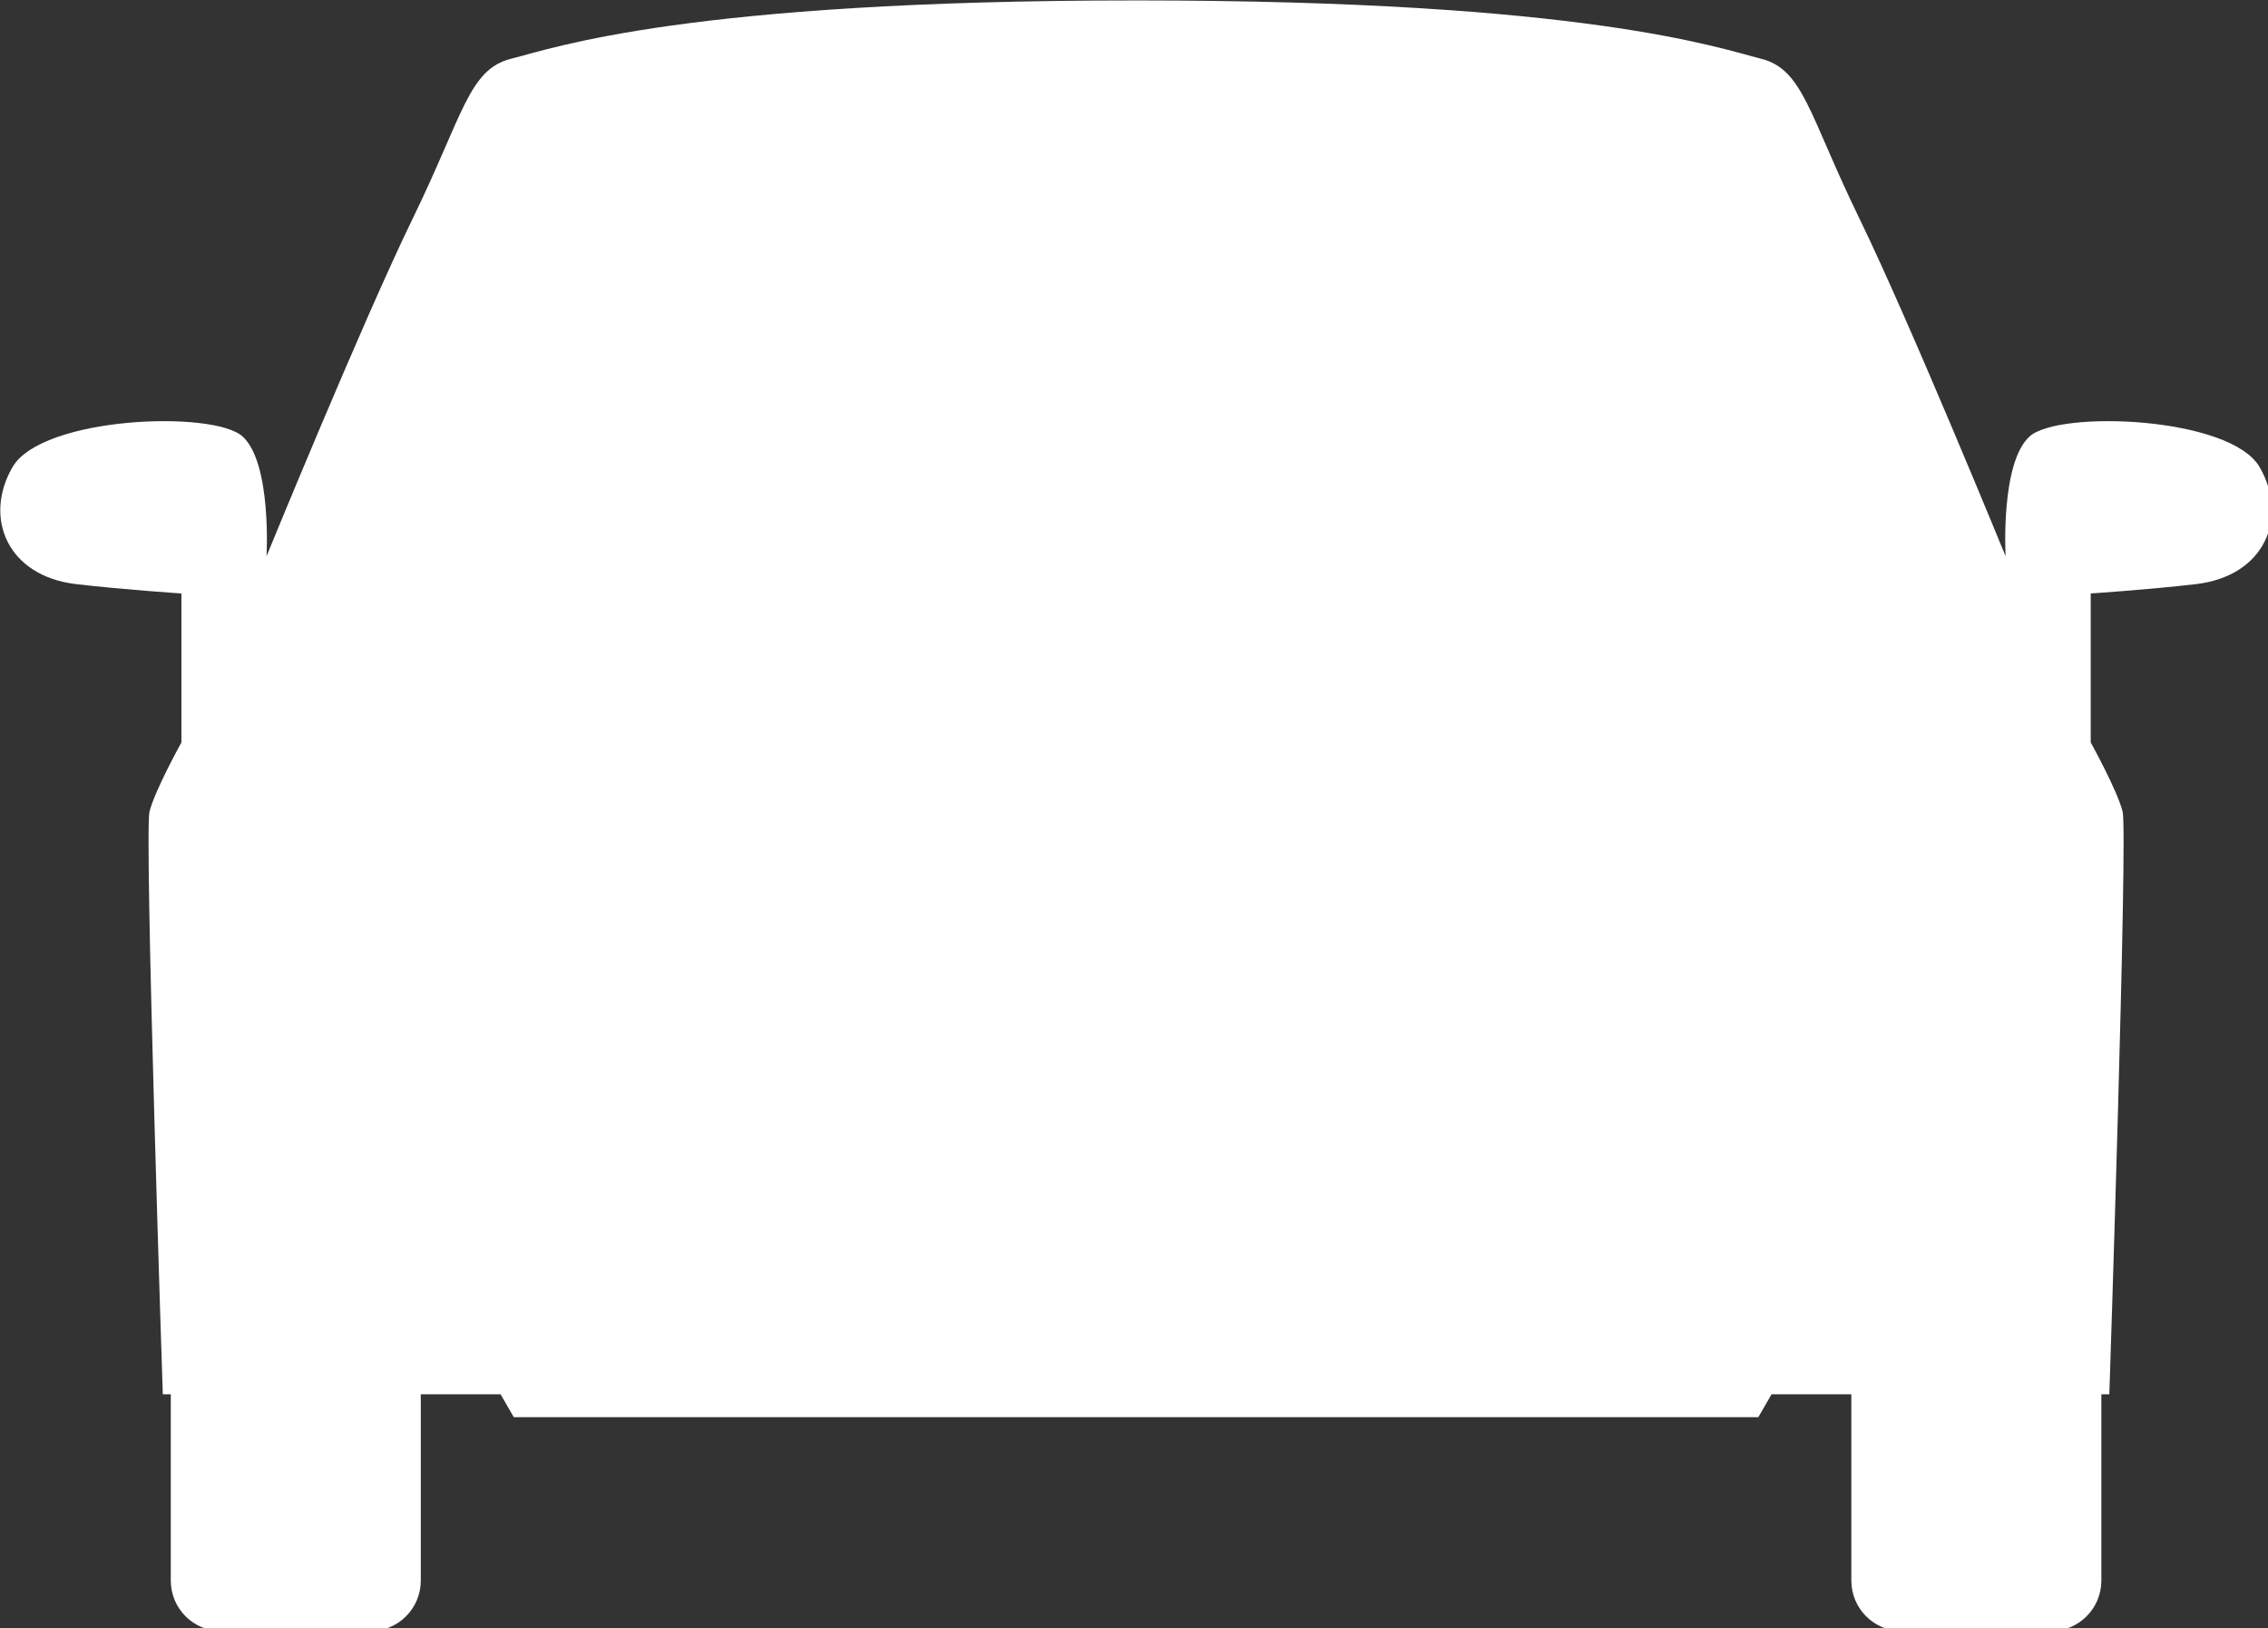 <?xml version="1.0" encoding="UTF-8" standalone="no"?>
<!-- Created with Inkscape (http://www.inkscape.org/) -->

<svg
   xmlns:dc="http://purl.org/dc/elements/1.1/"
   xmlns:cc="http://creativecommons.org/ns#"
   xmlns:rdf="http://www.w3.org/1999/02/22-rdf-syntax-ns#"
   xmlns:svg="http://www.w3.org/2000/svg"
   xmlns="http://www.w3.org/2000/svg"
   xmlns:sodipodi="http://sodipodi.sourceforge.net/DTD/sodipodi-0.dtd"
   xmlns:inkscape="http://www.inkscape.org/namespaces/inkscape"
   width="862.723"
   height="619.127"
   viewBox="0 0 228.262 163.811"
   version="1.1"
   id="svg8"
   inkscape:version="0.92.4 (5da689c313, 2019-01-14)"
   sodipodi:docname="Toyota_Corolla_2022-front.svg">
  <rect x="0" y="0" width="228.262" height="163.811" fill="#333333" stroke="none"/>
  <defs
     id="defs2">
    <inkscape:path-effect
       effect="mirror_symmetry"
       start_point="498.082,0"
       end_point="498.082,835.398"
       center_point="498.082,417.699"
       id="path-effect834"
       is_visible="true"
       mode="vertical"
       discard_orig_path="false"
       fuse_paths="false"
       oposite_fuse="false" />
    <inkscape:path-effect
       effect="mirror_symmetry"
       start_point="1500,0"
       end_point="1500,3000"
       center_point="1500,1500"
       id="path-effect865"
       is_visible="true"
       mode="vertical"
       discard_orig_path="false"
       fuse_paths="false"
       oposite_fuse="false" />
    <inkscape:path-effect
       effect="mirror_symmetry"
       start_point="396.875,-496.75"
       end_point="396.875,297"
       center_point="396.875,-99.875"
       id="path-effect854"
       is_visible="true"
       mode="vertical"
       discard_orig_path="false"
       fuse_paths="false"
       oposite_fuse="false" />
    <inkscape:path-effect
       effect="mirror_symmetry"
       start_point="396.875,-496.75"
       end_point="396.875,297"
       center_point="396.875,-99.875"
       id="path-effect843"
       is_visible="true"
       mode="vertical"
       discard_orig_path="false"
       fuse_paths="false"
       oposite_fuse="false" />
  </defs>
  <sodipodi:namedview
     id="base"
     pagecolor="#ffffff"
     bordercolor="#666666"
     borderopacity="1.0"
     inkscape:pageopacity="0.0"
     inkscape:pageshadow="2"
     inkscape:zoom="0.175"
     inkscape:cx="81.200182"
     inkscape:cy="89.08117"
     inkscape:document-units="mm"
     inkscape:current-layer="layer1"
     showgrid="false"
     inkscape:pagecheckerboard="true"
     inkscape:showpageshadow="false"
     borderlayer="true"
     units="px"
     showguides="true"
     inkscape:guide-bbox="true"
     inkscape:snap-page="true"
     inkscape:snap-object-midpoints="true"
     inkscape:snap-global="true"
     inkscape:window-width="1366"
     inkscape:window-height="713"
     inkscape:window-x="0"
     inkscape:window-y="0"
     inkscape:window-maximized="1"
     fit-margin-top="0"
     fit-margin-left="0"
     fit-margin-right="0"
     fit-margin-bottom="0" />
  <g
     inkscape:label="Layer 1"
     inkscape:groupmode="layer"
     id="layer1"
     transform="translate(-258.553,116.37)">
    <path
       transform="matrix(0.265,0,0,0.265,240.9,-143.123)"
       style="fill:#ffffff;fill-opacity:1;stroke:none;stroke:none;stroke-width:1px;stroke-linecap:butt;stroke-linejoin:miter;stroke-opacity:1"
       d="m 498.082,101.113 v 537.91 h 236.336 l 5.014,-8.686 h 30.305 v 70.711 c 0,10.633 8.56,19.191 19.193,19.191 h 56.568 c 10.633,0 19.193,-8.559 19.193,-19.191 v -70.711 h 3.029 c 0,0 7.071,-213.143 5.051,-221.225 -2.02,-8.081 -12.121,-26.264 -12.121,-26.264 v -56.568 c 0,0 21.53,-1.415 39.9,-3.535 26.264,-3.03 35.356,-25.254 24.244,-44.447 -11.112,-19.193 -76.267,-21.719 -87.379,-11.617 -11.112,10.102 -9.092,45.457 -9.092,45.457 0,0 -36.364,-88.893 -55.557,-128.289 -19.193,-39.396 -21.214,-56.569 -37.377,-60.609 -16.162,-4.041 -66.819,-22.127 -237.309,-22.127 z m 2e-5,0 V 639.023 H 261.746 l -5.014,-8.686 h -30.305 v 70.711 c 0,10.633 -8.56,19.191 -19.193,19.191 h -56.568 c -10.633,0 -19.193,-8.559 -19.193,-19.191 v -70.711 h -3.029 c 0,0 -7.071,-213.143 -5.051,-221.225 2.02,-8.081 12.121,-26.264 12.121,-26.264 v -56.568 c 0,0 -21.53,-1.415 -39.9,-3.535 -26.264,-3.03 -35.356,-25.254 -24.244,-44.447 11.112,-19.193 76.267,-21.719 87.379,-11.617 11.112,10.102 9.092,45.457 9.092,45.457 0,0 36.364,-88.893 55.557,-128.289 19.193,-39.396 21.214,-56.569 37.377,-60.609 16.162,-4.041 66.819,-22.127 237.309,-22.127 z"
       id="path829"
       inkscape:connector-curvature="0" />
  </g>
</svg>
